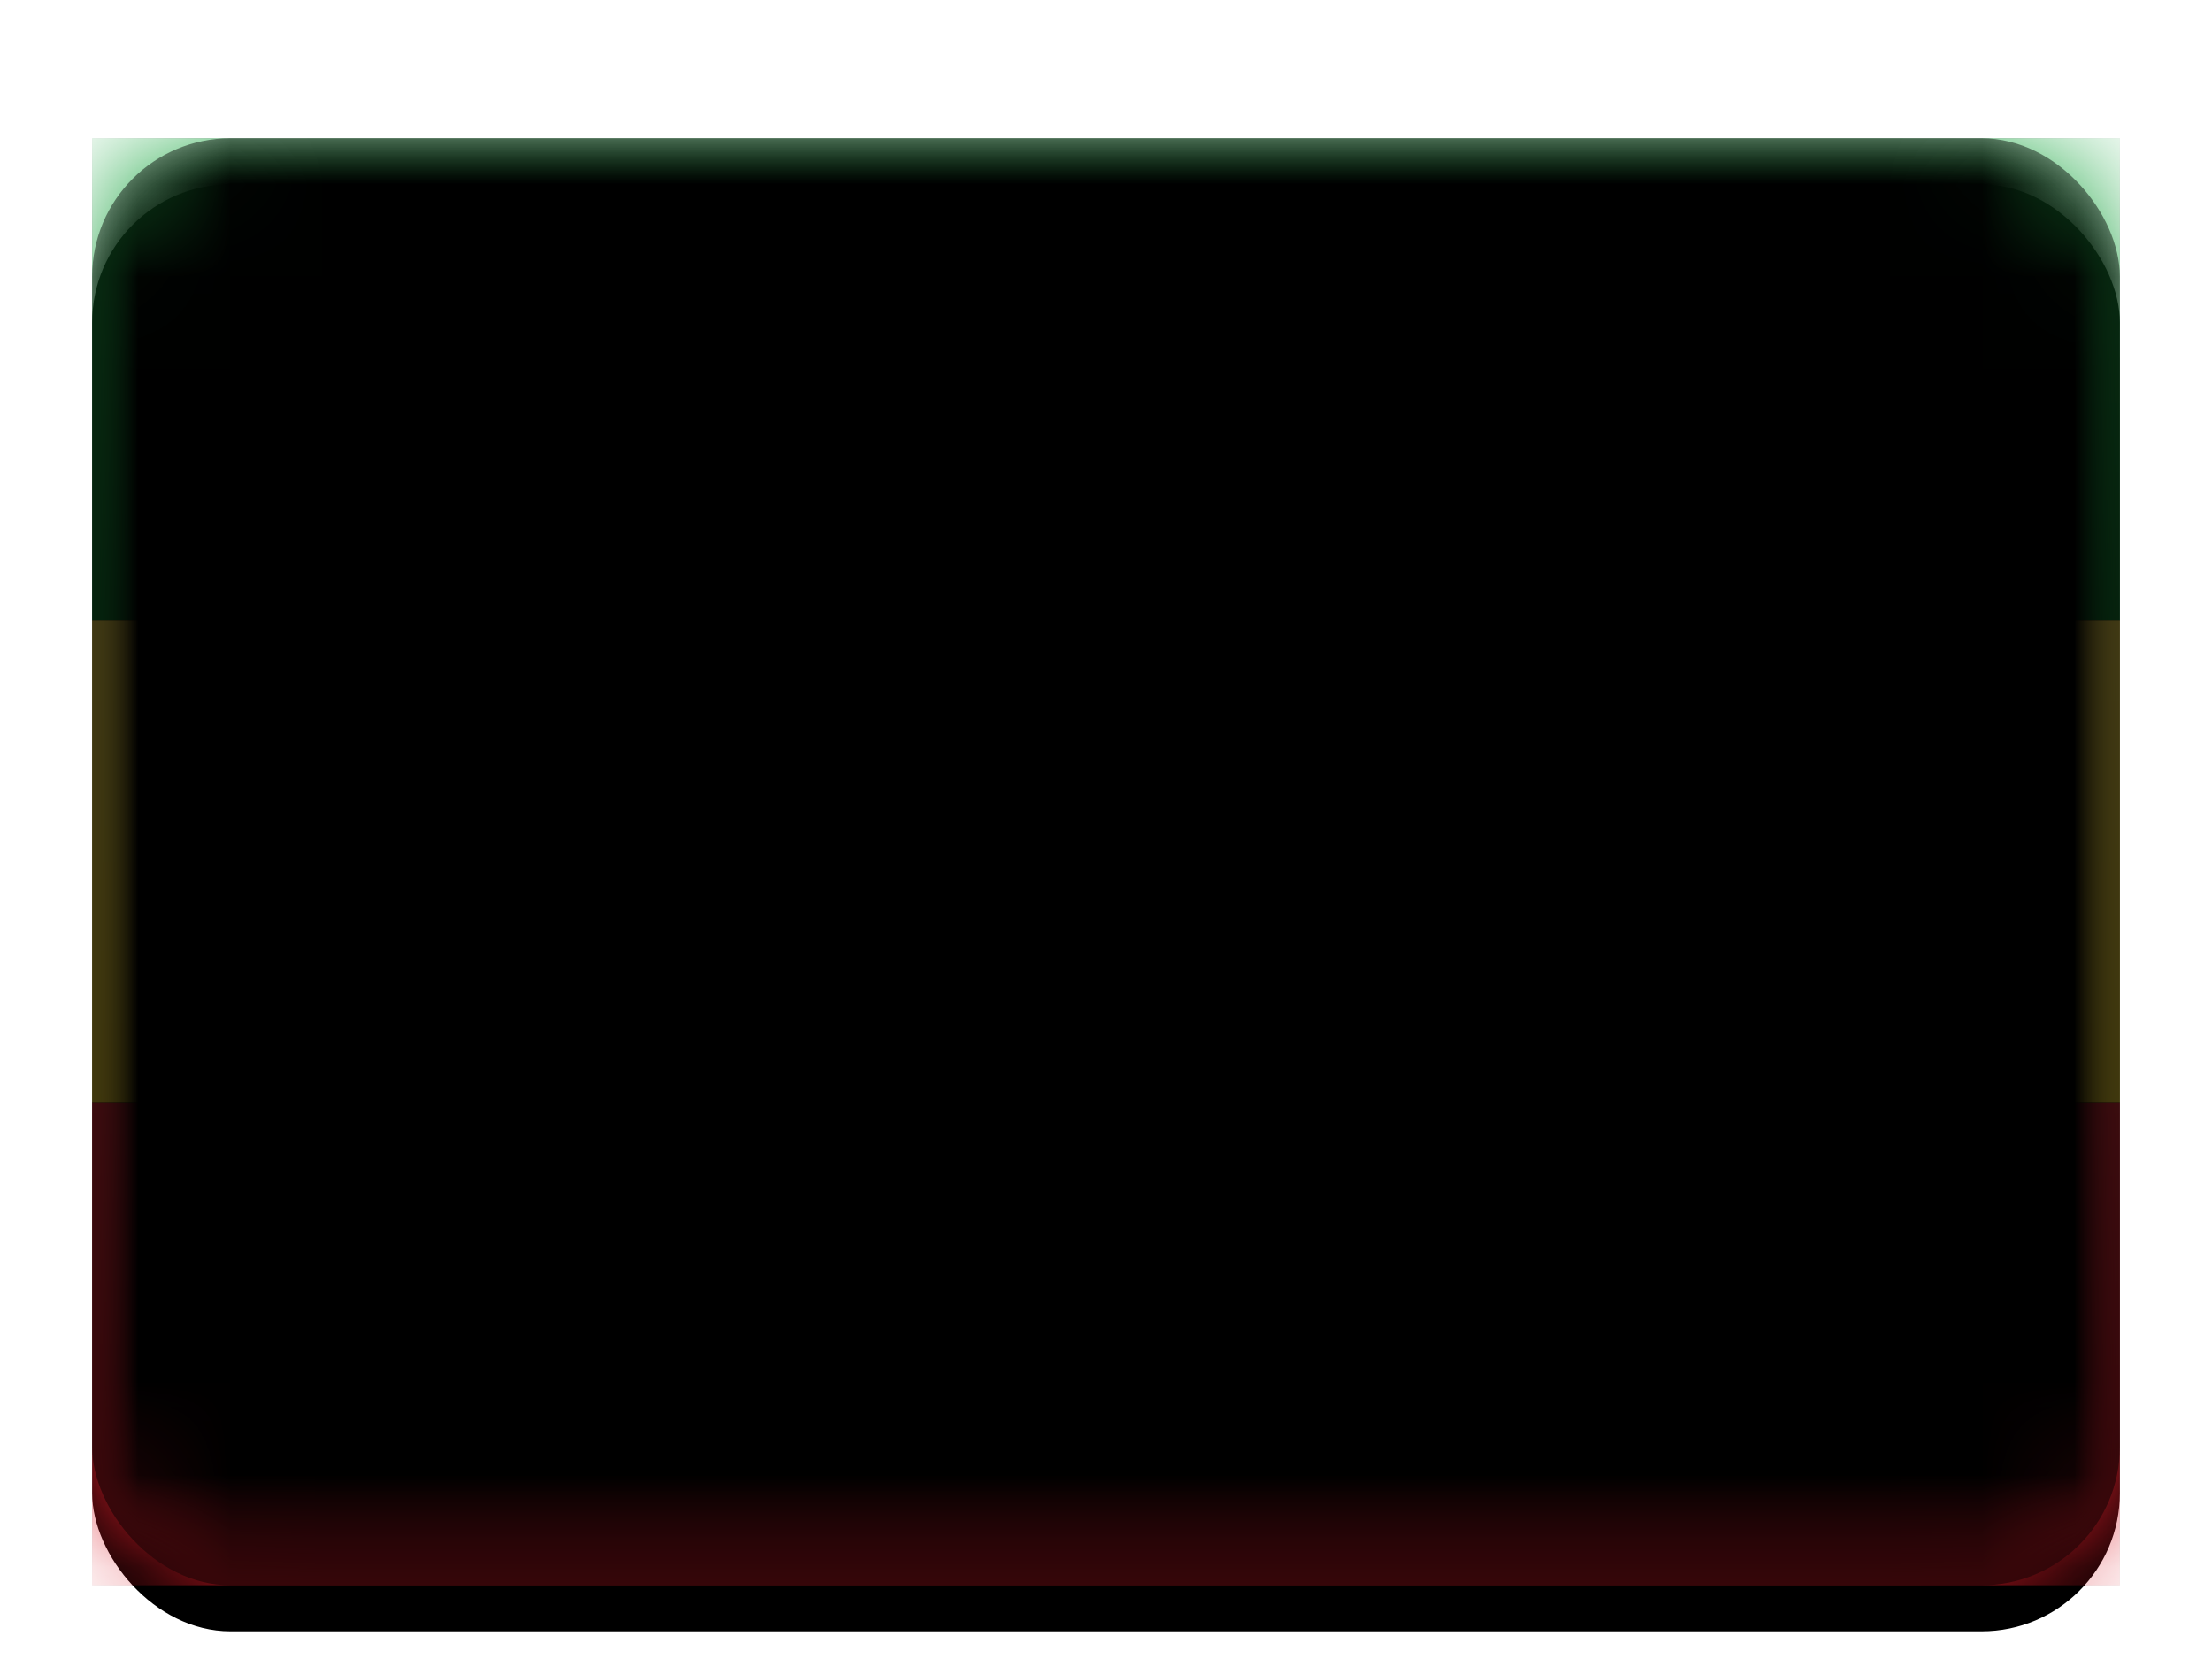 <svg width="24" height="18" viewBox="0 0 24 18" xmlns="http://www.w3.org/2000/svg" xmlns:xlink="http://www.w3.org/1999/xlink"><title>ET</title><defs><filter x="-50%" y="-50%" width="200%" height="200%" filterUnits="objectBoundingBox" id="b"><feOffset dy=".5" in="SourceAlpha" result="shadowOffsetOuter1"/><feGaussianBlur stdDeviation=".5" in="shadowOffsetOuter1" result="shadowBlurOuter1"/><feColorMatrix values="0 0 0 0 0 0 0 0 0 0 0 0 0 0 0 0 0 0 0.16 0" in="shadowBlurOuter1" result="shadowMatrixOuter1"/><feMerge><feMergeNode in="shadowMatrixOuter1"/><feMergeNode in="SourceGraphic"/></feMerge></filter><rect id="c" width="22" height="15.7" rx="1.5"/><filter x="-50%" y="-50%" width="200%" height="200%" filterUnits="objectBoundingBox" id="d"><feOffset dy=".5" in="SourceAlpha" result="shadowOffsetOuter1"/><feGaussianBlur stdDeviation=".5" in="shadowOffsetOuter1" result="shadowBlurOuter1"/><feColorMatrix values="0 0 0 0 0 0 0 0 0 0 0 0 0 0 0 0 0 0 0.16 0" in="shadowBlurOuter1"/></filter><linearGradient x1="50%" y1="0%" x2="50%" y2="100%" id="h"><stop stop-color="#20AA46" offset="0%"/><stop stop-color="#168835" offset="100%"/></linearGradient><path id="g" d="M0 0h22v5.233H0z"/><filter x="-50%" y="-50%" width="200%" height="200%" filterUnits="objectBoundingBox" id="f"><feMorphology radius=".25" operator="dilate" in="SourceAlpha" result="shadowSpreadOuter1"/><feOffset in="shadowSpreadOuter1" result="shadowOffsetOuter1"/><feColorMatrix values="0 0 0 0 0 0 0 0 0 0 0 0 0 0 0 0 0 0 0.06 0" in="shadowOffsetOuter1"/></filter><linearGradient x1="50%" y1="0%" x2="50%" y2="100%" id="k"><stop stop-color="#E92F3A" offset="0%"/><stop stop-color="#D81824" offset="100%"/></linearGradient><path id="j" d="M0 10.467h22V15.7H0z"/><filter x="-50%" y="-50%" width="200%" height="200%" filterUnits="objectBoundingBox" id="i"><feMorphology radius=".25" operator="dilate" in="SourceAlpha" result="shadowSpreadOuter1"/><feOffset in="shadowSpreadOuter1" result="shadowOffsetOuter1"/><feColorMatrix values="0 0 0 0 0 0 0 0 0 0 0 0 0 0 0 0 0 0 0.06 0" in="shadowOffsetOuter1"/></filter><linearGradient x1="50%" y1="0%" x2="50%" y2="100%" id="n"><stop stop-color="#FBDF4F" offset="0%"/><stop stop-color="#FCDC34" offset="100%"/></linearGradient><path id="m" d="M0 5.233h22v5.233H0z"/><filter x="-50%" y="-50%" width="200%" height="200%" filterUnits="objectBoundingBox" id="l"><feMorphology radius=".25" operator="dilate" in="SourceAlpha" result="shadowSpreadOuter1"/><feOffset in="shadowSpreadOuter1" result="shadowOffsetOuter1"/><feColorMatrix values="0 0 0 0 0 0 0 0 0 0 0 0 0 0 0 0 0 0 0.06 0" in="shadowOffsetOuter1"/></filter><linearGradient x1="50%" y1="0%" x2="50%" y2="100%" id="o"><stop stop-color="#205CCA" offset="0%"/><stop stop-color="#154BAD" offset="100%"/></linearGradient><rect id="q" width="22" height="15.7" rx="1.5"/><filter x="-50%" y="-50%" width="200%" height="200%" filterUnits="objectBoundingBox" id="p"><feOffset dy="-.5" in="SourceAlpha" result="shadowOffsetInner1"/><feComposite in="shadowOffsetInner1" in2="SourceAlpha" operator="arithmetic" k2="-1" k3="1" result="shadowInnerInner1"/><feColorMatrix values="0 0 0 0 0 0 0 0 0 0 0 0 0 0 0 0 0 0 0.04 0" in="shadowInnerInner1" result="shadowMatrixInner1"/><feOffset dy=".5" in="SourceAlpha" result="shadowOffsetInner2"/><feComposite in="shadowOffsetInner2" in2="SourceAlpha" operator="arithmetic" k2="-1" k3="1" result="shadowInnerInner2"/><feColorMatrix values="0 0 0 0 1 0 0 0 0 1 0 0 0 0 1 0 0 0 0.12 0" in="shadowInnerInner2" result="shadowMatrixInner2"/><feMerge><feMergeNode in="shadowMatrixInner1"/><feMergeNode in="shadowMatrixInner2"/></feMerge></filter><linearGradient x1="50%" y1="0%" x2="50%" y2="100%" id="s"><stop stop-color="#FFDB3D" offset="0%"/><stop stop-color="#FDD420" offset="100%"/></linearGradient><path id="a" d="M11 8.87L9.46 9.967l.569-1.802-1.52-1.124 1.89-.017.601-1.79.6 1.79 1.89.017-1.519 1.124.568 1.802z"/><filter x="-50%" y="-50%" width="200%" height="200%" filterUnits="objectBoundingBox" id="r"><feOffset dy=".5" in="SourceAlpha" result="shadowOffsetOuter1"/><feMorphology radius="1" in="SourceAlpha" result="shadowInner"/><feOffset dy=".5" in="shadowInner" result="shadowInner"/><feComposite in="shadowOffsetOuter1" in2="shadowInner" operator="out" result="shadowOffsetOuter1"/><feColorMatrix values="0 0 0 0 0 0 0 0 0 0 0 0 0 0 0 0 0 0 0.08 0" in="shadowOffsetOuter1"/></filter><mask id="t" x="0" y="0" width="5.238" height="5.233" fill="#fff"><use xlink:href="#a"/></mask></defs><g filter="url(#b)" transform="translate(1 1)" fill="none" fill-rule="evenodd"><mask id="e" fill="#fff"><use xlink:href="#c"/></mask><use fill="#000" filter="url(#d)" xlink:href="#c"/><g mask="url(#e)"><use fill="#000" filter="url(#f)" xlink:href="#g"/><use fill="url(#h)" xlink:href="#g"/></g><g mask="url(#e)"><use fill="#000" filter="url(#i)" xlink:href="#j"/><use fill="url(#k)" xlink:href="#j"/></g><g mask="url(#e)"><use fill="#000" filter="url(#l)" xlink:href="#m"/><use fill="url(#n)" xlink:href="#m"/></g><ellipse fill="url(#o)" mask="url(#e)" cx="11" cy="7.85" rx="3.667" ry="3.663"/><g mask="url(#e)" fill="#000"><use filter="url(#p)" xlink:href="#q"/></g><g mask="url(#e)"><use fill="#000" filter="url(#r)" xlink:href="#a"/><use stroke="url(#s)" mask="url(#t)" xlink:href="#a"/></g></g></svg>